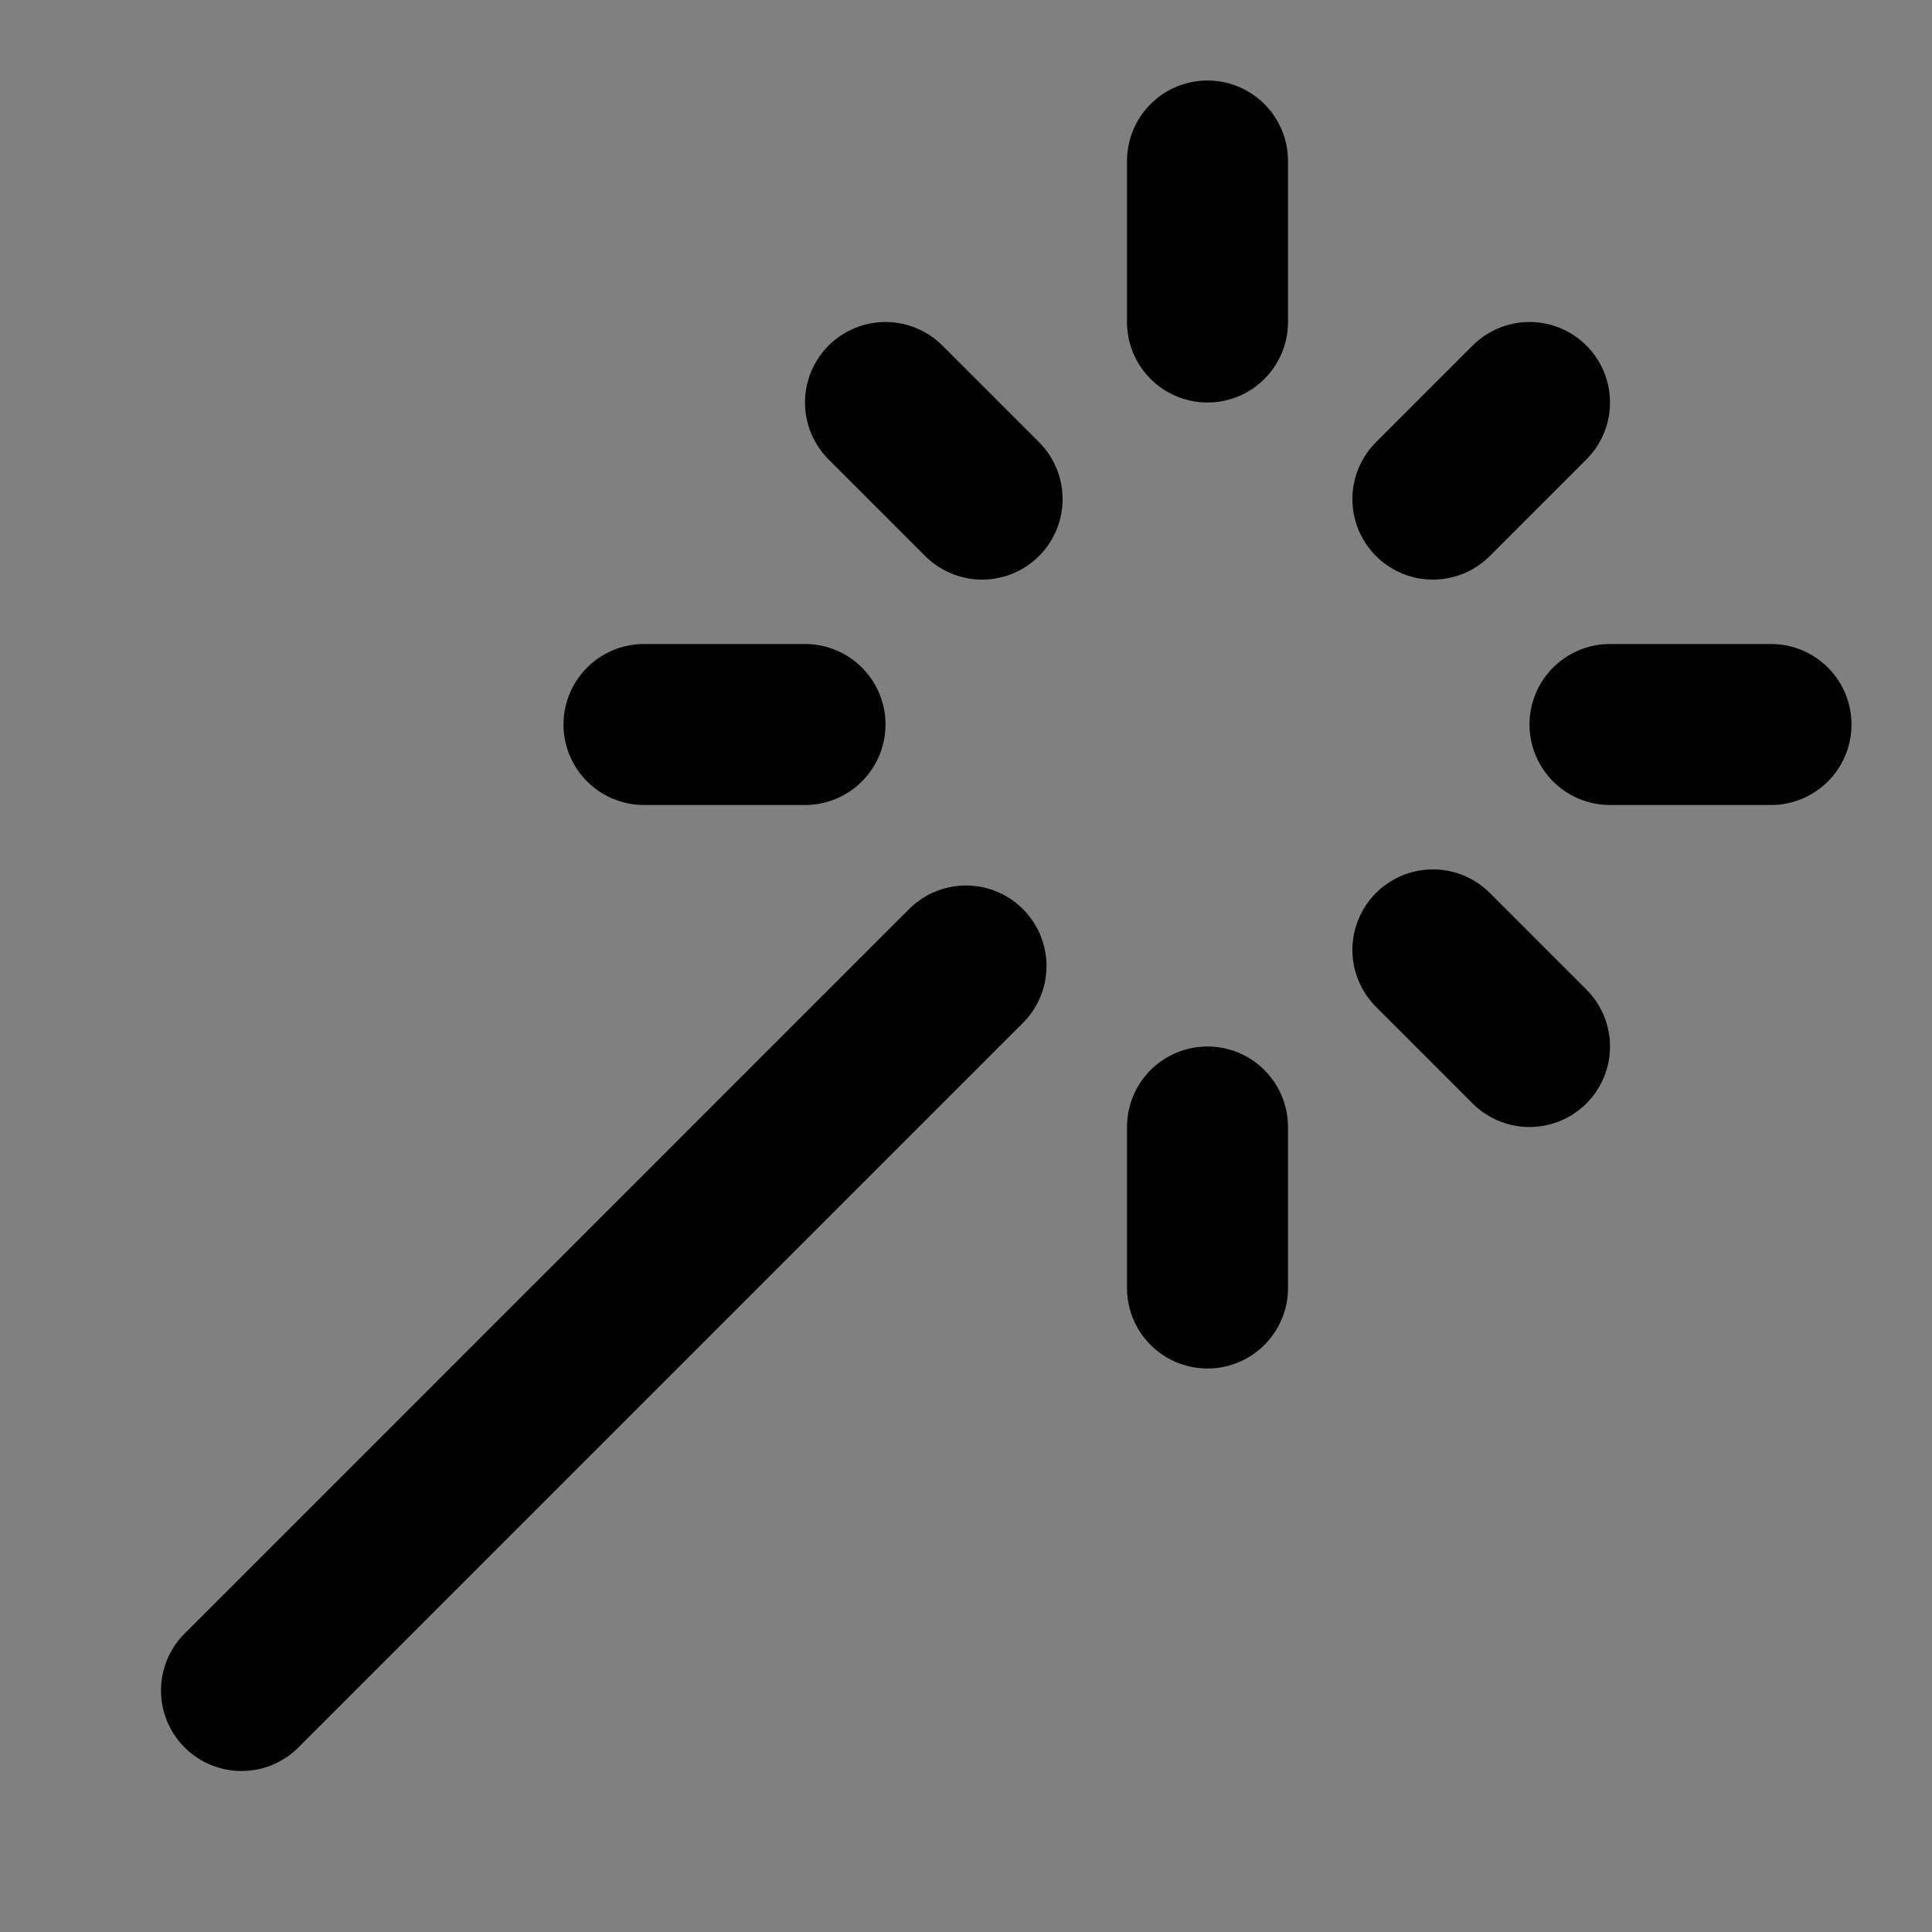 <svg width="24" height="24" viewBox="0 0 24 24" fill="none" xmlns="http://www.w3.org/2000/svg">
<rect x="0" y="0" width="24" height="24" fill="#808080" stroke="none"/>
<path d="M15 4V2V4Z" fill="white" fill-opacity="0.01"/>
<path d="M15 16V14V16Z" fill="white" fill-opacity="0.01"/>
<path d="M8 9H10H8Z" fill="white" fill-opacity="0.01"/>
<path d="M20 9H22H20Z" fill="white" fill-opacity="0.01"/>
<path d="M17.8 11.8L19 13L17.8 11.8Z" fill="white" fill-opacity="0.01"/>
<path d="M17.8 6.2L19 5L17.8 6.2Z" fill="white" fill-opacity="0.01"/>
<path d="M3 21L12 12L3 21Z" fill="white" fill-opacity="0.01"/>
<path d="M12.2 6.2L11 5L12.2 6.2Z" fill="white" fill-opacity="0.01"/>
<path d="M15 4V2M15 16V14M8 9H10M20 9H22M17.8 11.8L19 13M17.8 6.2L19 5M3 21L12 12M12.2 6.2L11 5" stroke="black" stroke-width="2" stroke-linecap="round" stroke-linejoin="round"/>
</svg>
